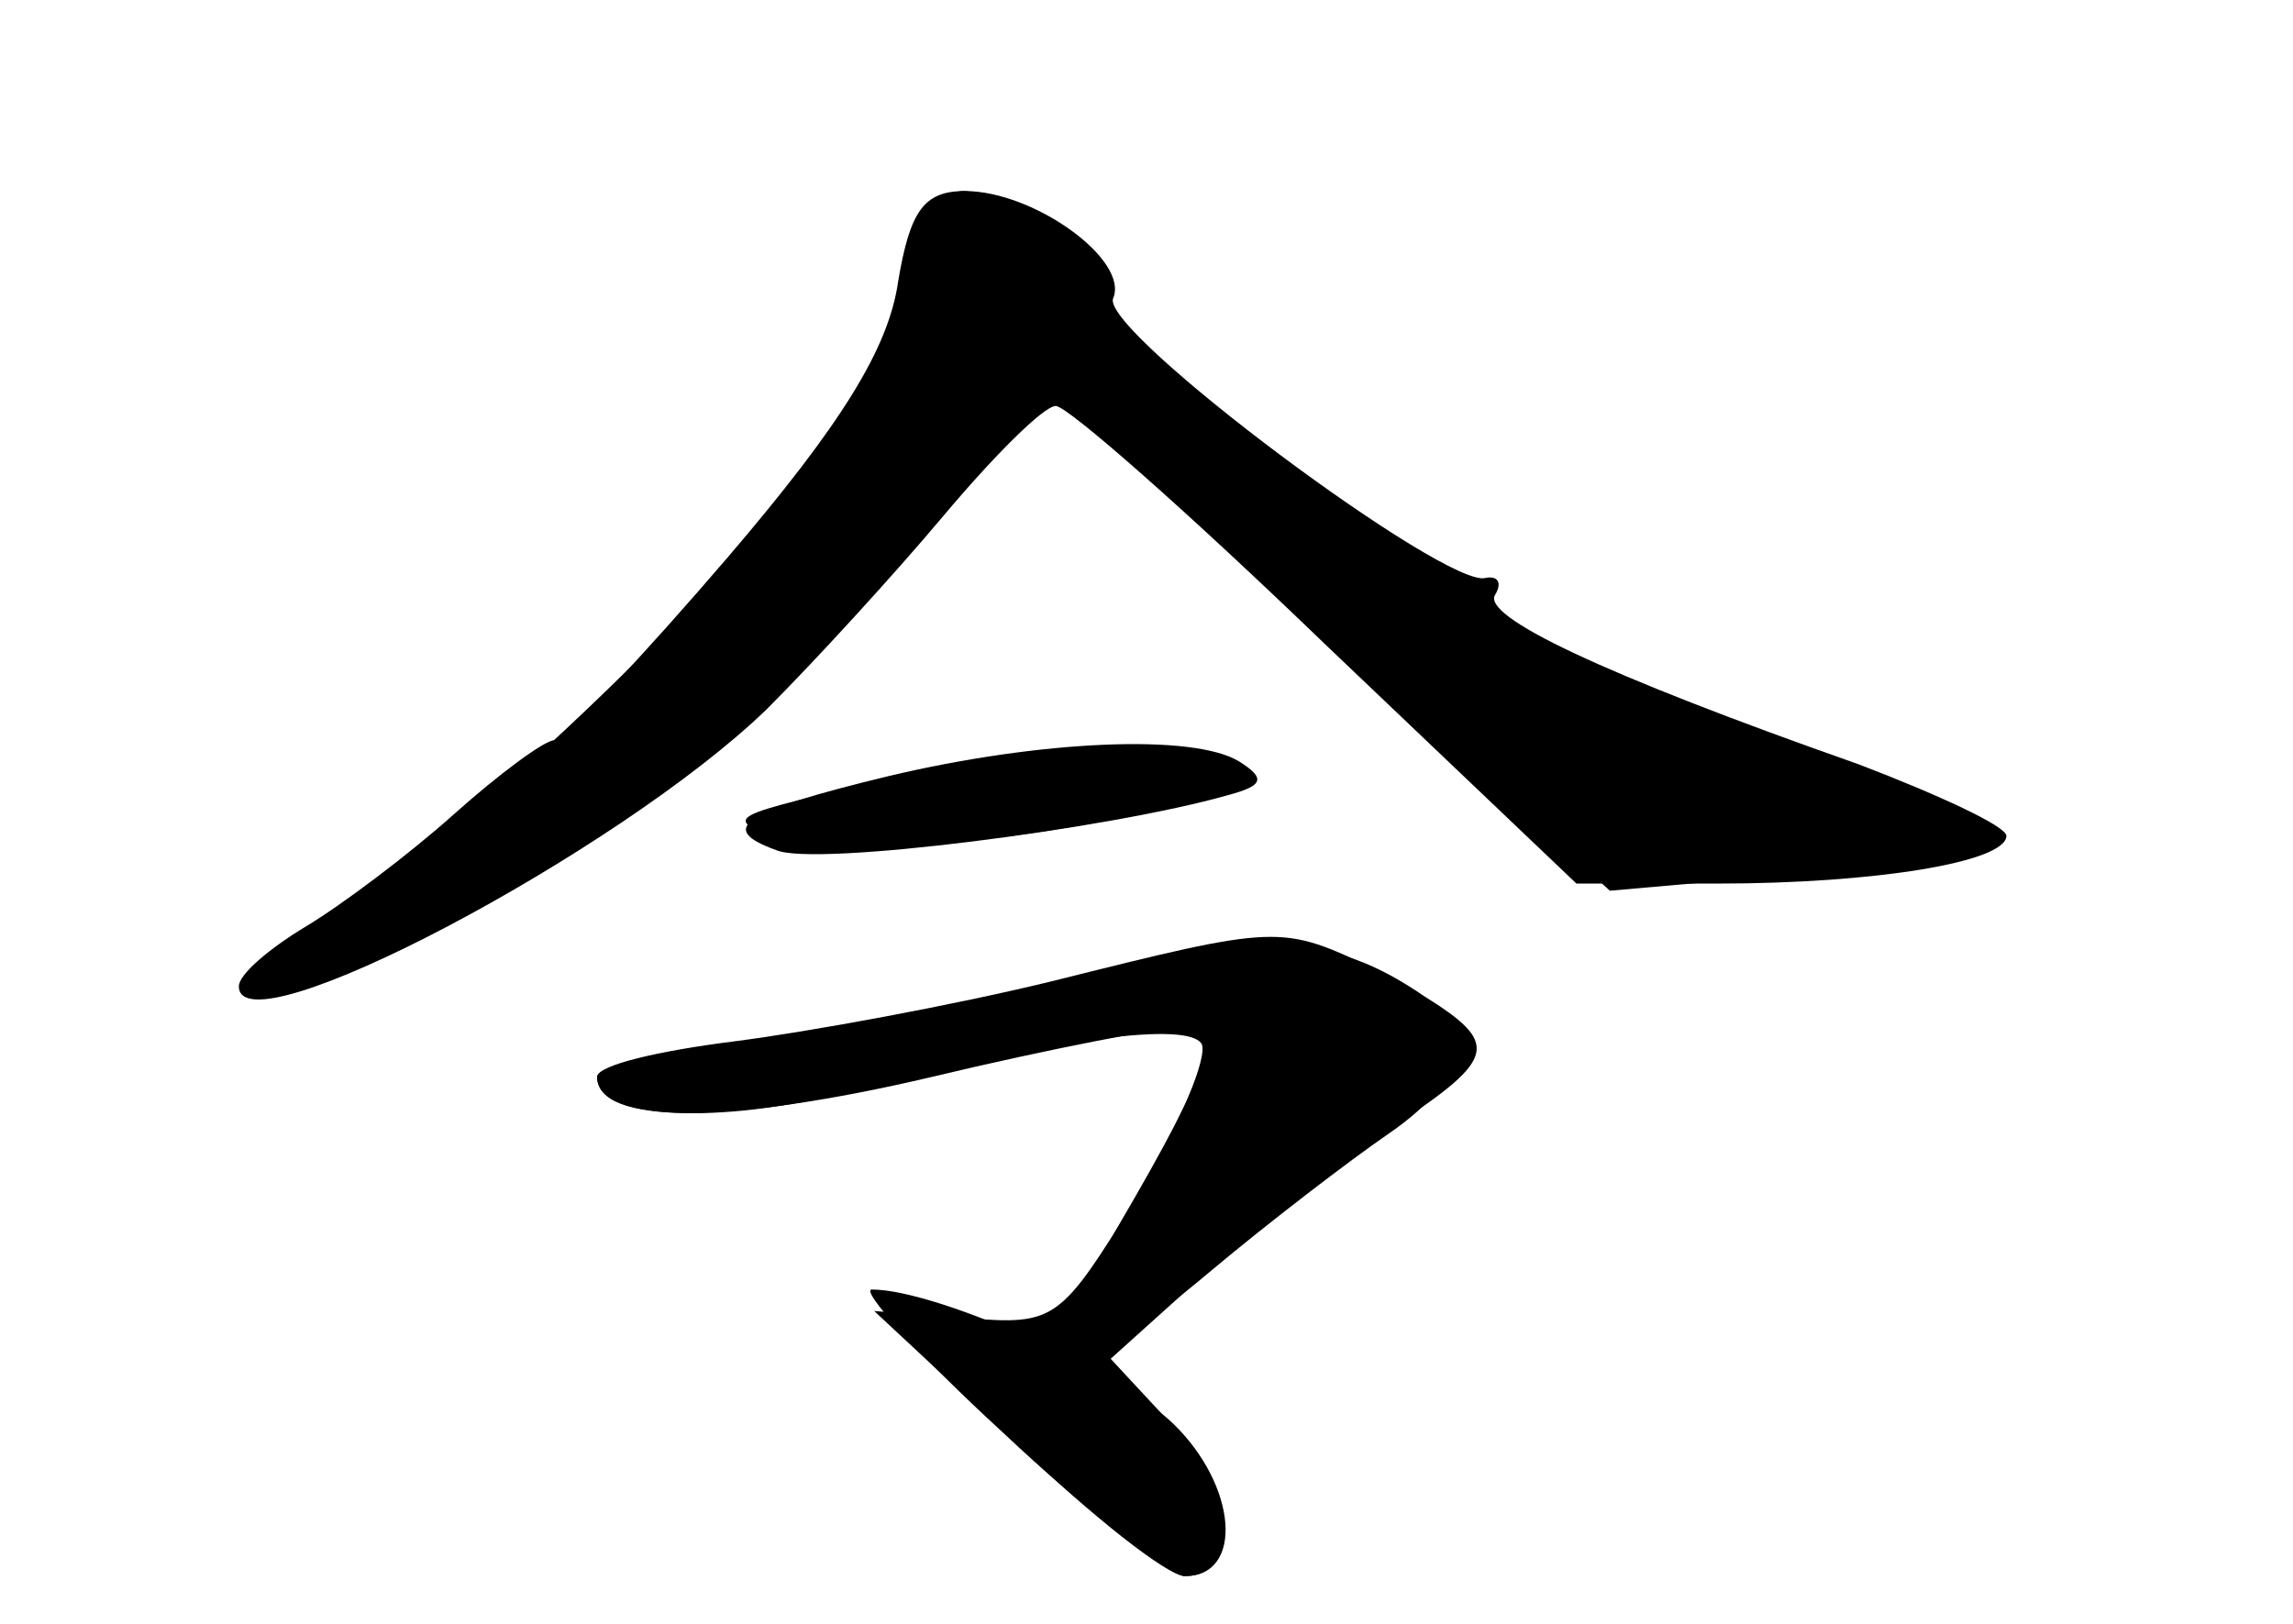<?xml version="1.0" standalone="no"?>
<!DOCTYPE svg PUBLIC "-//W3C//DTD SVG 20010904//EN"
 "http://www.w3.org/TR/2001/REC-SVG-20010904/DTD/svg10.dtd">
<svg version="1.0" xmlns="http://www.w3.org/2000/svg"
 width="96pt" height="68pt" viewBox="0 0 96 68"
 preserveAspectRatio="xMidYMid meet">
<g transform="translate(0,68) scale(0.1,-0.1)" fill="#000000" stroke="none">
<g id="part-0" class="char-part">
  <path d="M376 562 c-4 -28 -24 -60 -71 -115 -36 -42 -69 -77 -73 -77 -4 0 -23
-14 -42 -31 -19 -17 -47 -38 -62 -47 -15 -9 -28 -20 -28 -25 0 -28 159 56 221
116 20 20 53 56 74 81 21 25 42 46 47 46 5 0 56 -45 113 -100 l105 -100 59 0
c66 0 121 9 121 20 0 4 -28 17 -62 30 -108 38 -158 62 -152 71 3 5 1 8 -4 7
-16 -5 -161 103 -156 117 7 16 -33 45 -62 45 -17 0 -23 -8 -28 -38z"/>
  <path d="M395 359 c-92 -21 -90 -20 -75 -29 24 -15 190 7 193 25 3 13 -68 16
-118 4z"/>
  <path d="M455 270 c-38 -11 -100 -22 -137 -26 -38 -4 -68 -10 -68 -15 0 -18
50 -20 107 -6 88 23 140 29 146 20 3 -5 -9 -34 -27 -64 -32 -52 -34 -54 -71
-51 l-39 3 59 -55 c32 -31 64 -56 71 -56 24 0 21 35 -5 63 l-26 28 40 36 c22
20 57 47 78 61 44 29 45 35 13 55 -38 26 -67 27 -141 7z"/>
</g>
<g id="part-1" class="char-part">
  <path d="M384 573 c-3 -16 -9 -37 -13 -48 -14 -33 -130 -154 -200 -207 -51
-39 -60 -49 -38 -44 62 15 169 91 235 168 37 42 70 77 73 77 3 1 21 -14 40
-32 19 -19 70 -67 113 -107 l80 -73 68 6 c37 3 73 9 79 13 7 4 -28 22 -77 40
-113 43 -284 157 -284 189 0 15 -38 45 -57 45 -7 0 -15 -12 -19 -27z"/>
</g>
<g id="part-2" class="char-part">
  <path d="M372 355 c-62 -15 -72 -22 -47 -31 16 -7 140 9 189 23 15 4 16 7 5
14 -19 12 -84 9 -147 -6z"/>
</g>
<g id="part-3" class="char-part">
  <path d="M440 269 c-41 -10 -101 -21 -132 -25 -32 -4 -58 -10 -58 -15 0 -20
55 -20 140 0 50 12 98 21 105 21 17 0 12 -17 -26 -82 -36 -62 -21 -70 37 -21
25 21 59 47 75 58 38 26 37 49 -5 69 -40 19 -40 19 -136 -5z"/>
</g>
<g id="part-4" class="char-part">
  <path d="M420 80 c35 -33 70 -60 76 -60 25 0 22 38 -5 64 -23 22 -99 56 -126
56 -5 0 19 -27 55 -60z"/>
</g>
</g>
</svg>